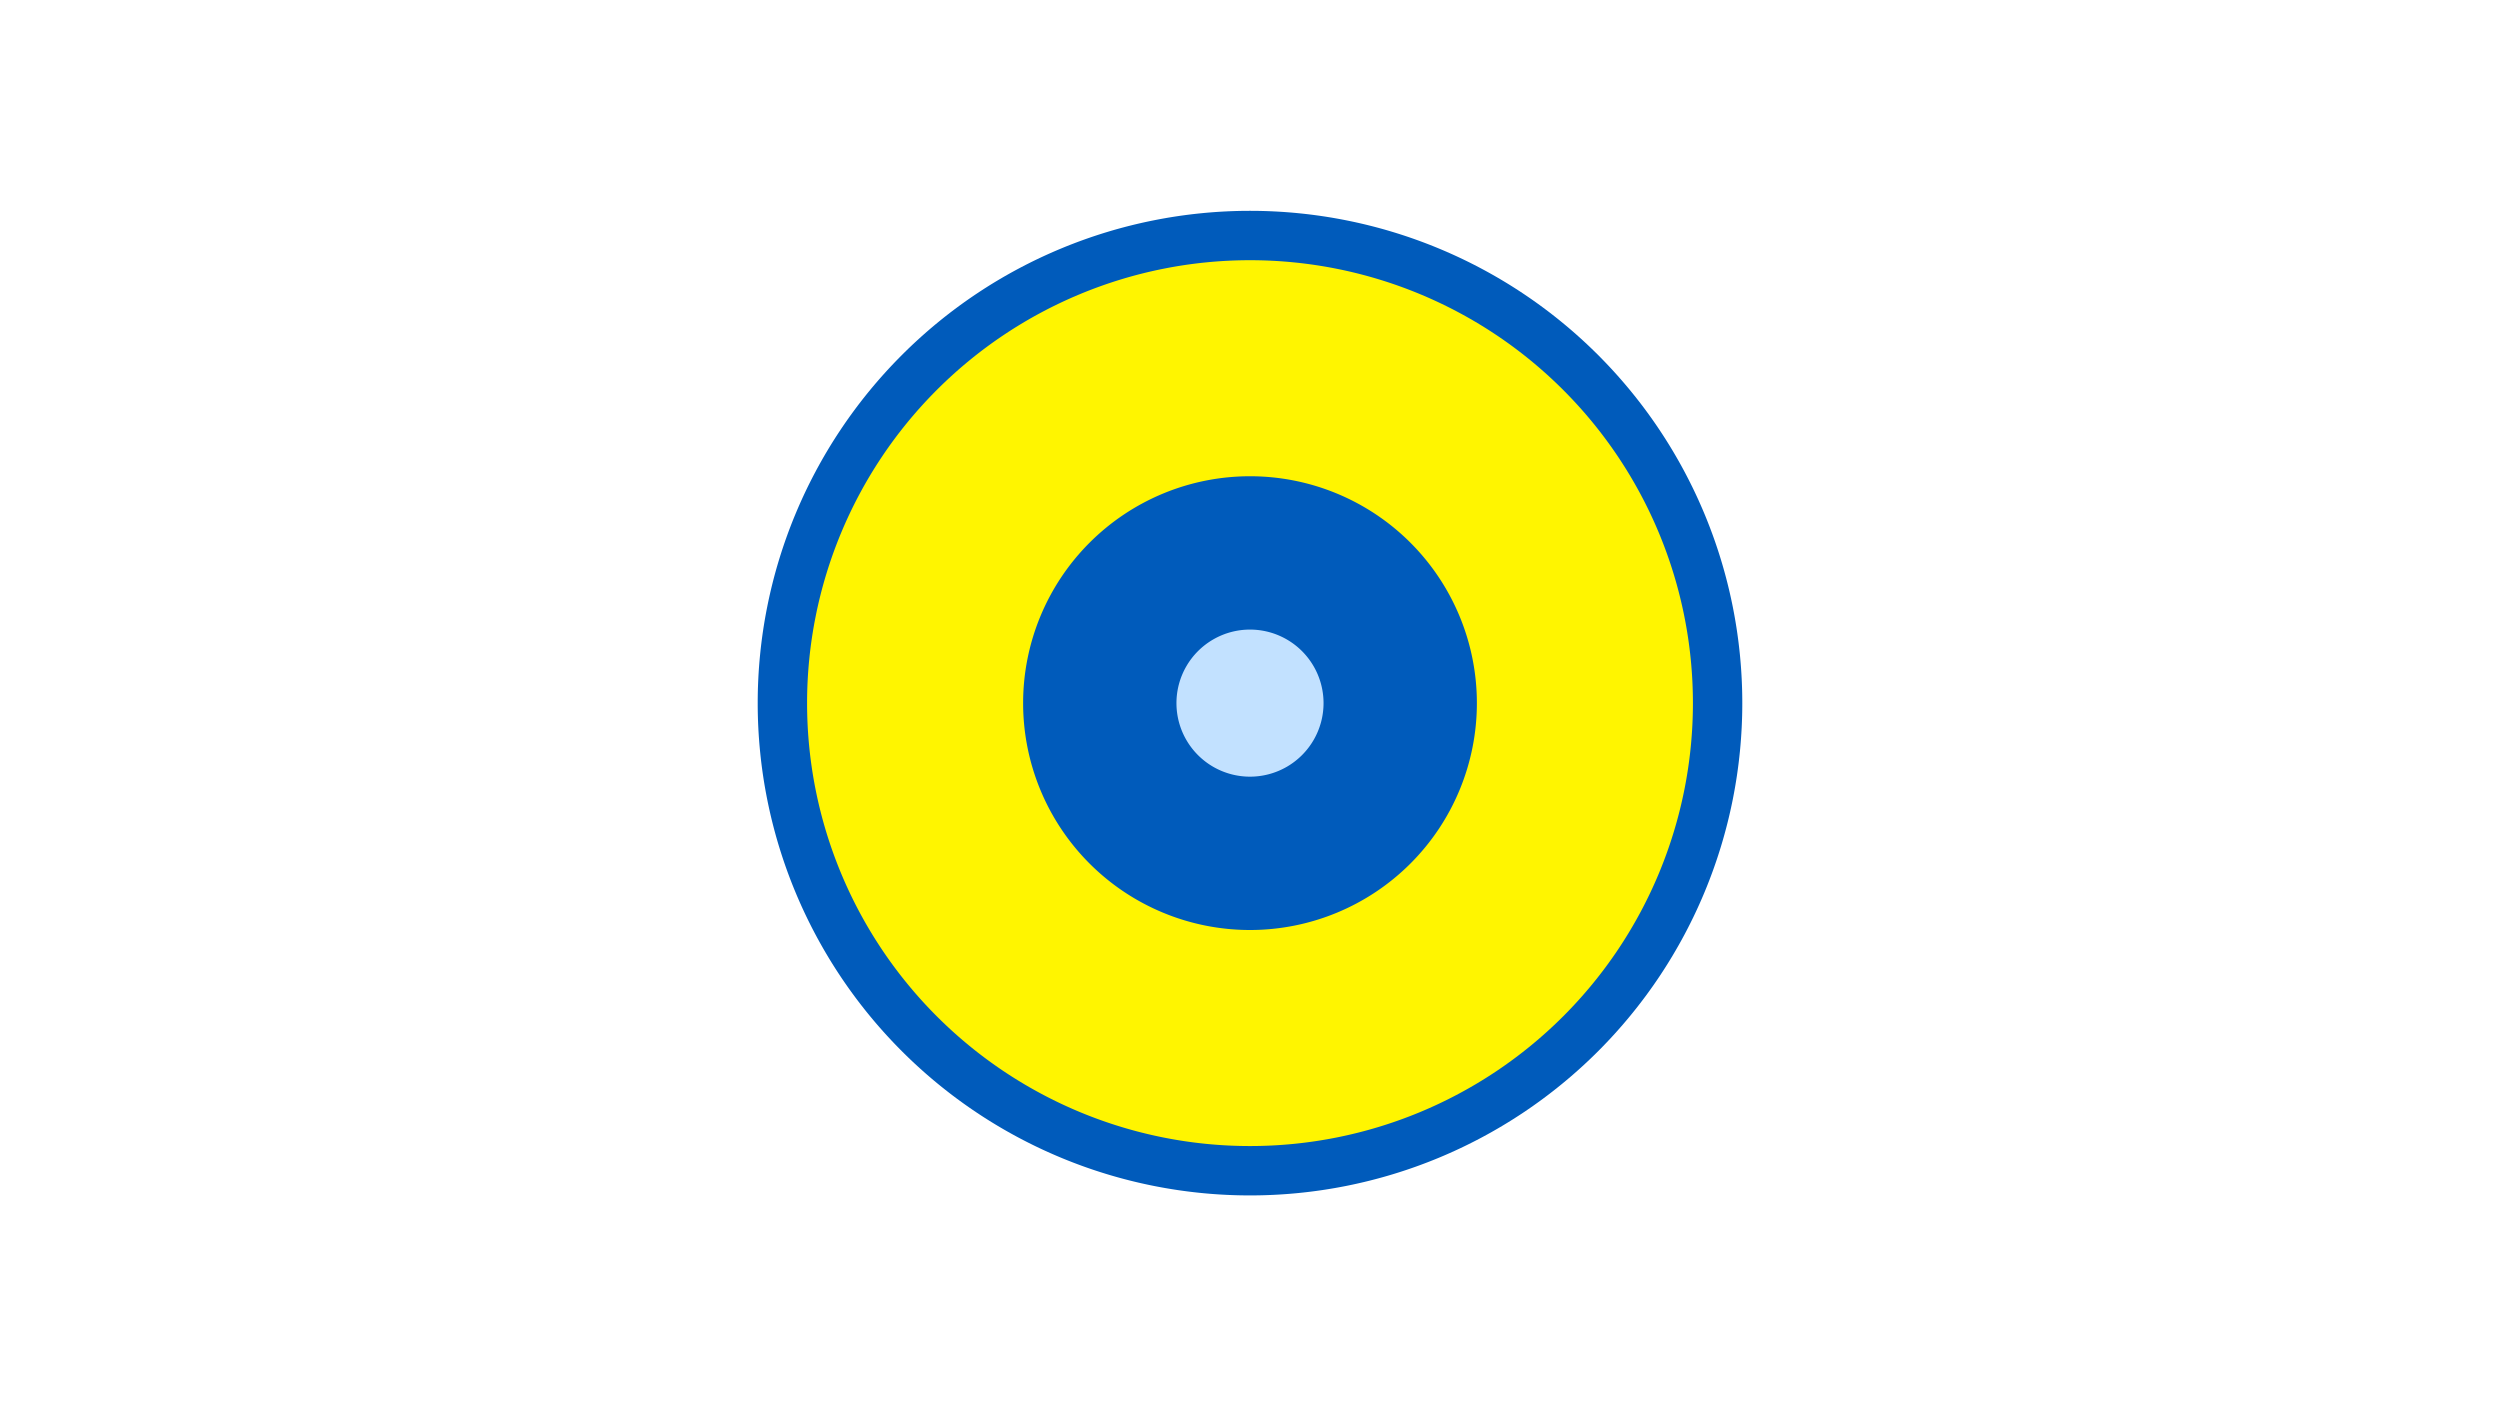 <svg width="1200" height="675" viewBox="-500 -500 1200 675" xmlns="http://www.w3.org/2000/svg"><title>19135-9953104416</title><path d="M-500-500h1200v675h-1200z" fill="#fff"/><path d="M336.3-162.5a236.3 236.3 0 1 1-472.6 0 236.3 236.3 0 1 1 472.6 0z" fill="#005bbb"/><path d="M312.6-162.5a212.6 212.6 0 1 1-425.2 0 212.6 212.6 0 1 1 425.2 0z m-321.5 0a108.9 108.9 0 1 0 217.8 0 108.9 108.9 0 1 0-217.8 0z" fill="#fff500"/><path d="M135.3-162.5a35.3 35.3 0 1 1-70.6 0 35.3 35.3 0 1 1 70.6 0z" fill="#c2e1ff"/></svg>